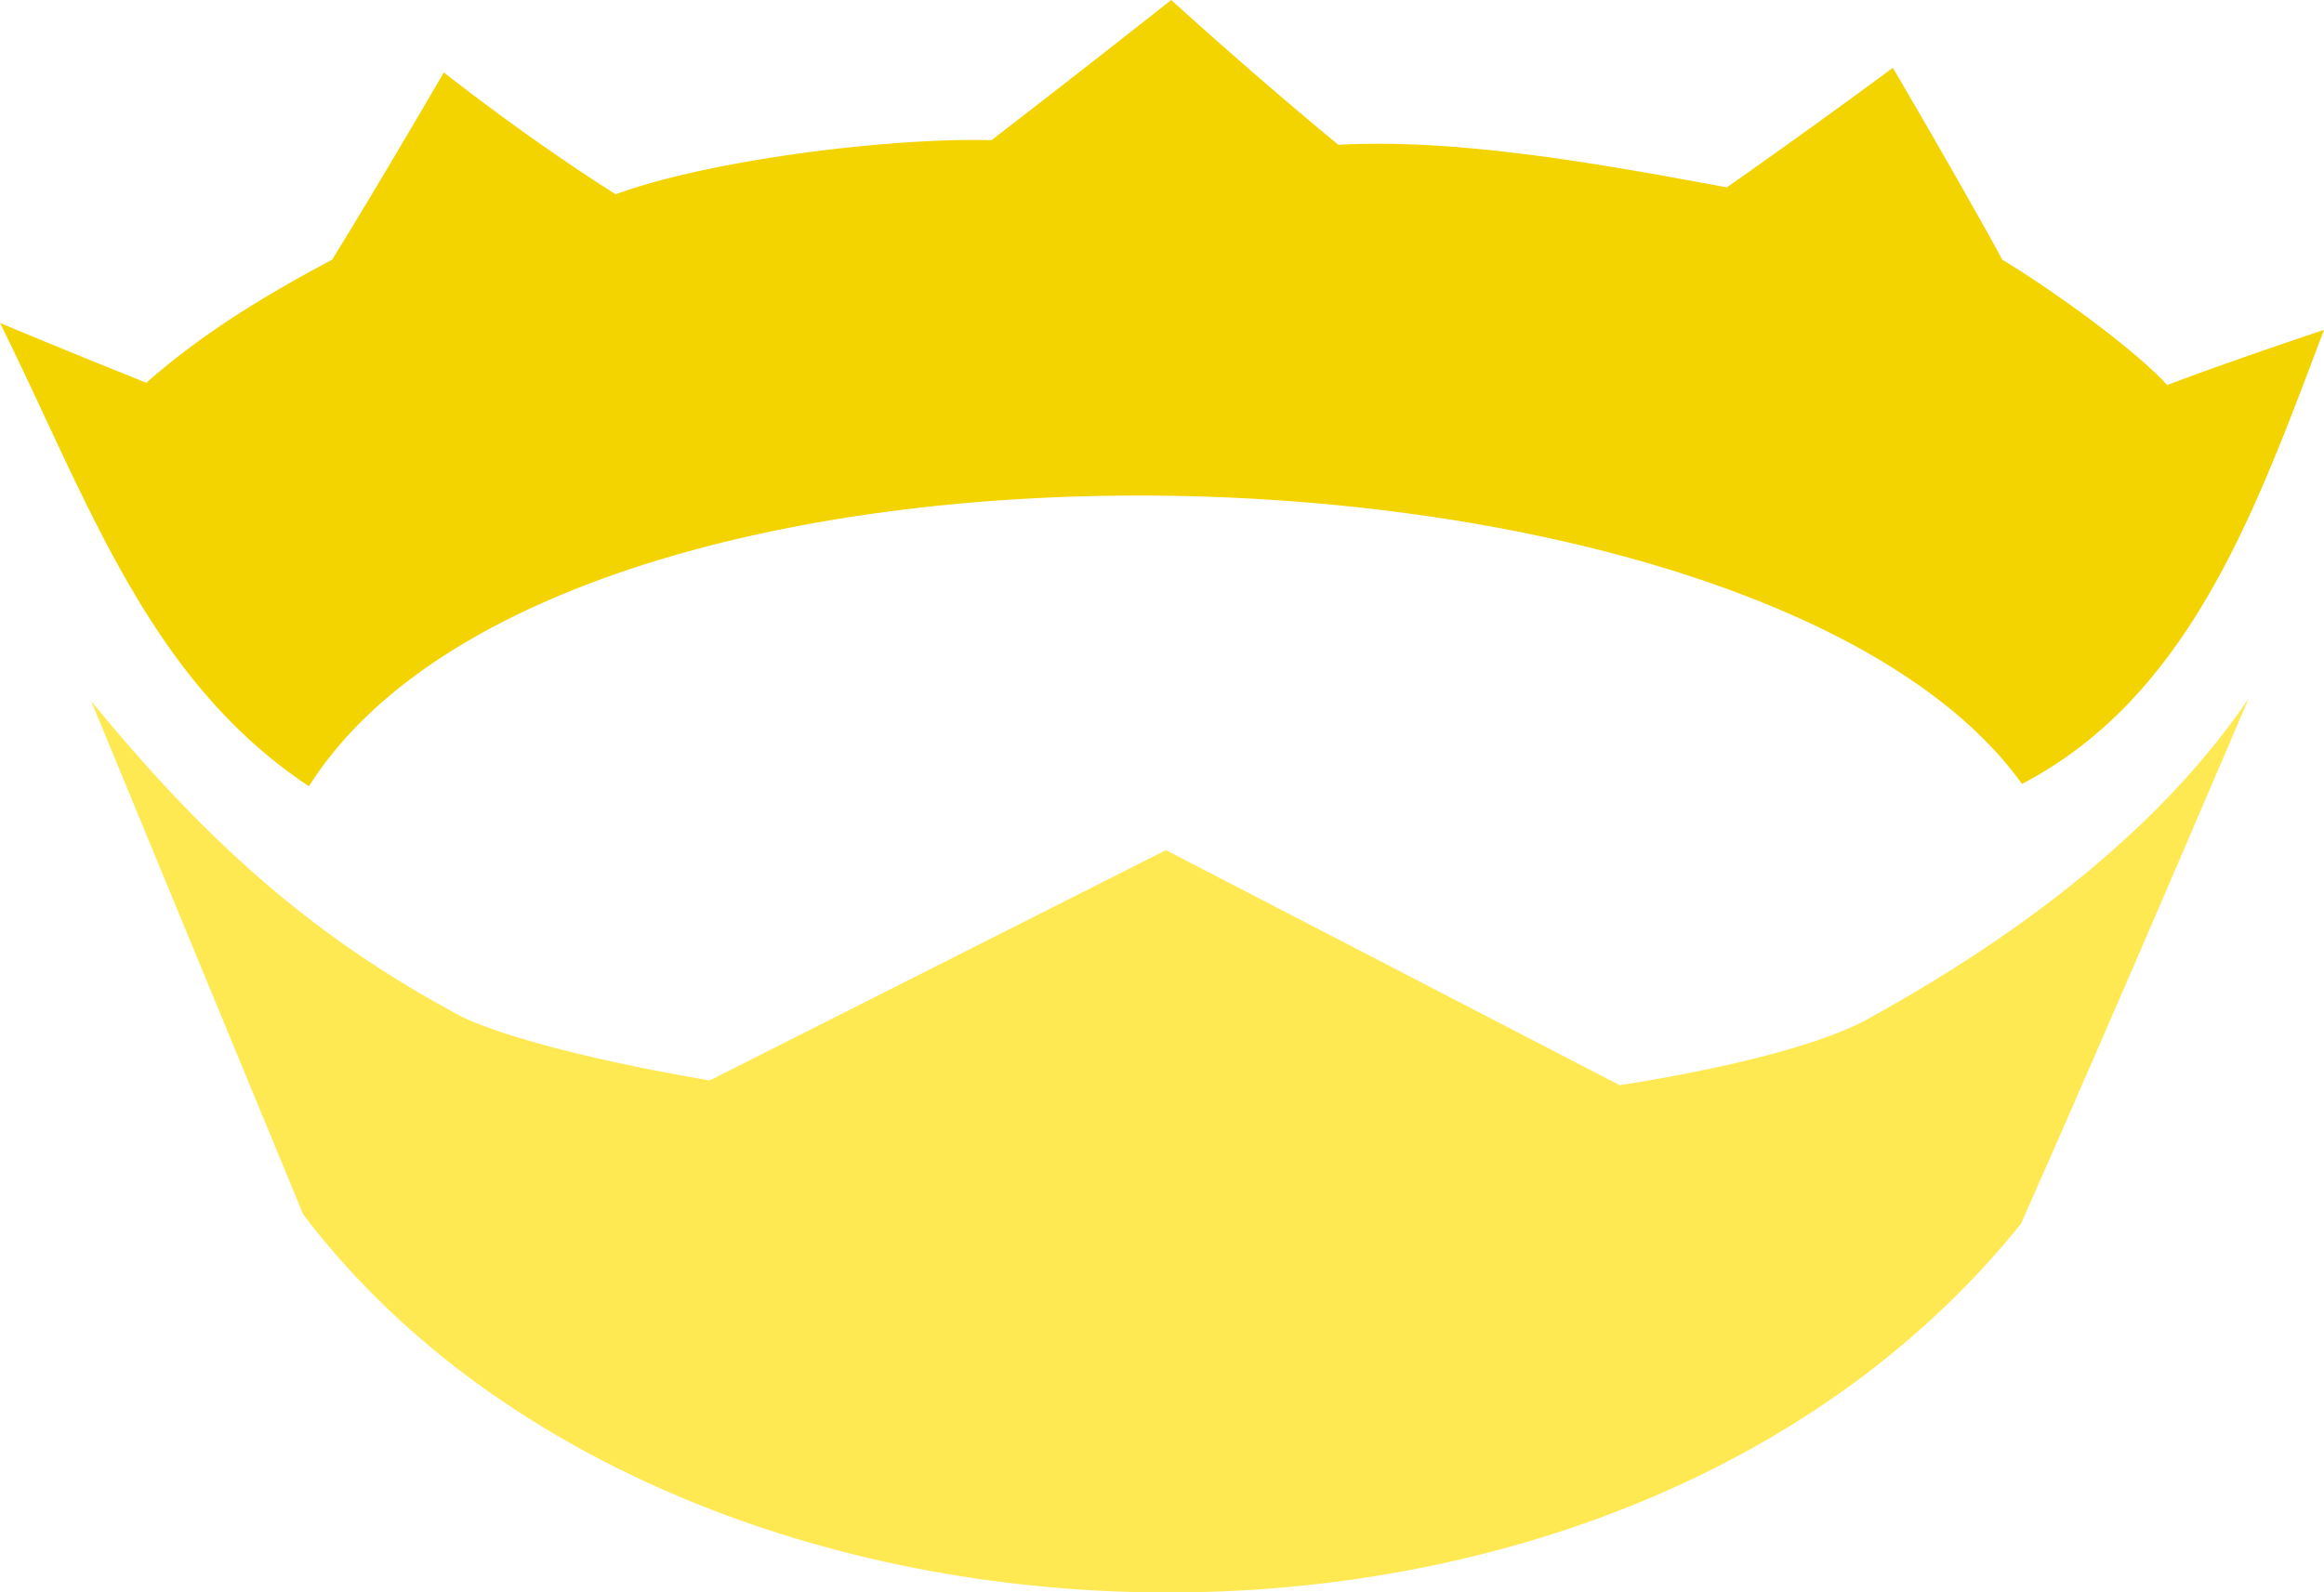 <svg xmlns="http://www.w3.org/2000/svg" viewBox="0 0 89 61"><path fill="#f3d400" d="M44.854 0s-3.41 2.695-6.887 5.372c-3.576-.114-10.59.687-14.392 2.07-3.501-2.219-6.578-4.668-6.578-4.668s-2.629 4.523-4.282 7.177c-2.452 1.304-4.914 2.77-7.108 4.711a390 390 0 0 1-5.606-2.29c3.38 6.817 5.651 13.643 11.83 17.745 9.84-15.54 55.56-14.107 65.603-.089 6.49-3.385 9.014-10.667 11.566-17.391-.28.092-3.753 1.254-6.004 2.113-1.344-1.463-4.512-3.713-6.313-4.8-1.708-3.127-4.194-7.353-4.194-7.353s-2.945 2.19-6.357 4.58c-4.61-.851-10.187-1.886-14.877-1.63C48.062 2.923 44.853 0 44.853 0z"/><path fill="#ffe953" d="m3.494 26.86 8.117 19.657c14.096 18.597 50.092 19.89 65.785.36 3.713-8.369 8.723-20.13 8.723-20.13-4.026 5.964-10.578 10.081-14.613 12.3-2.868 1.57-9.484 2.52-9.484 2.52l-17.37-9.002-17.469 8.821s-6.528-1.049-9.483-2.43C11.735 35.772 7.724 32.01 3.494 26.86"/></svg>